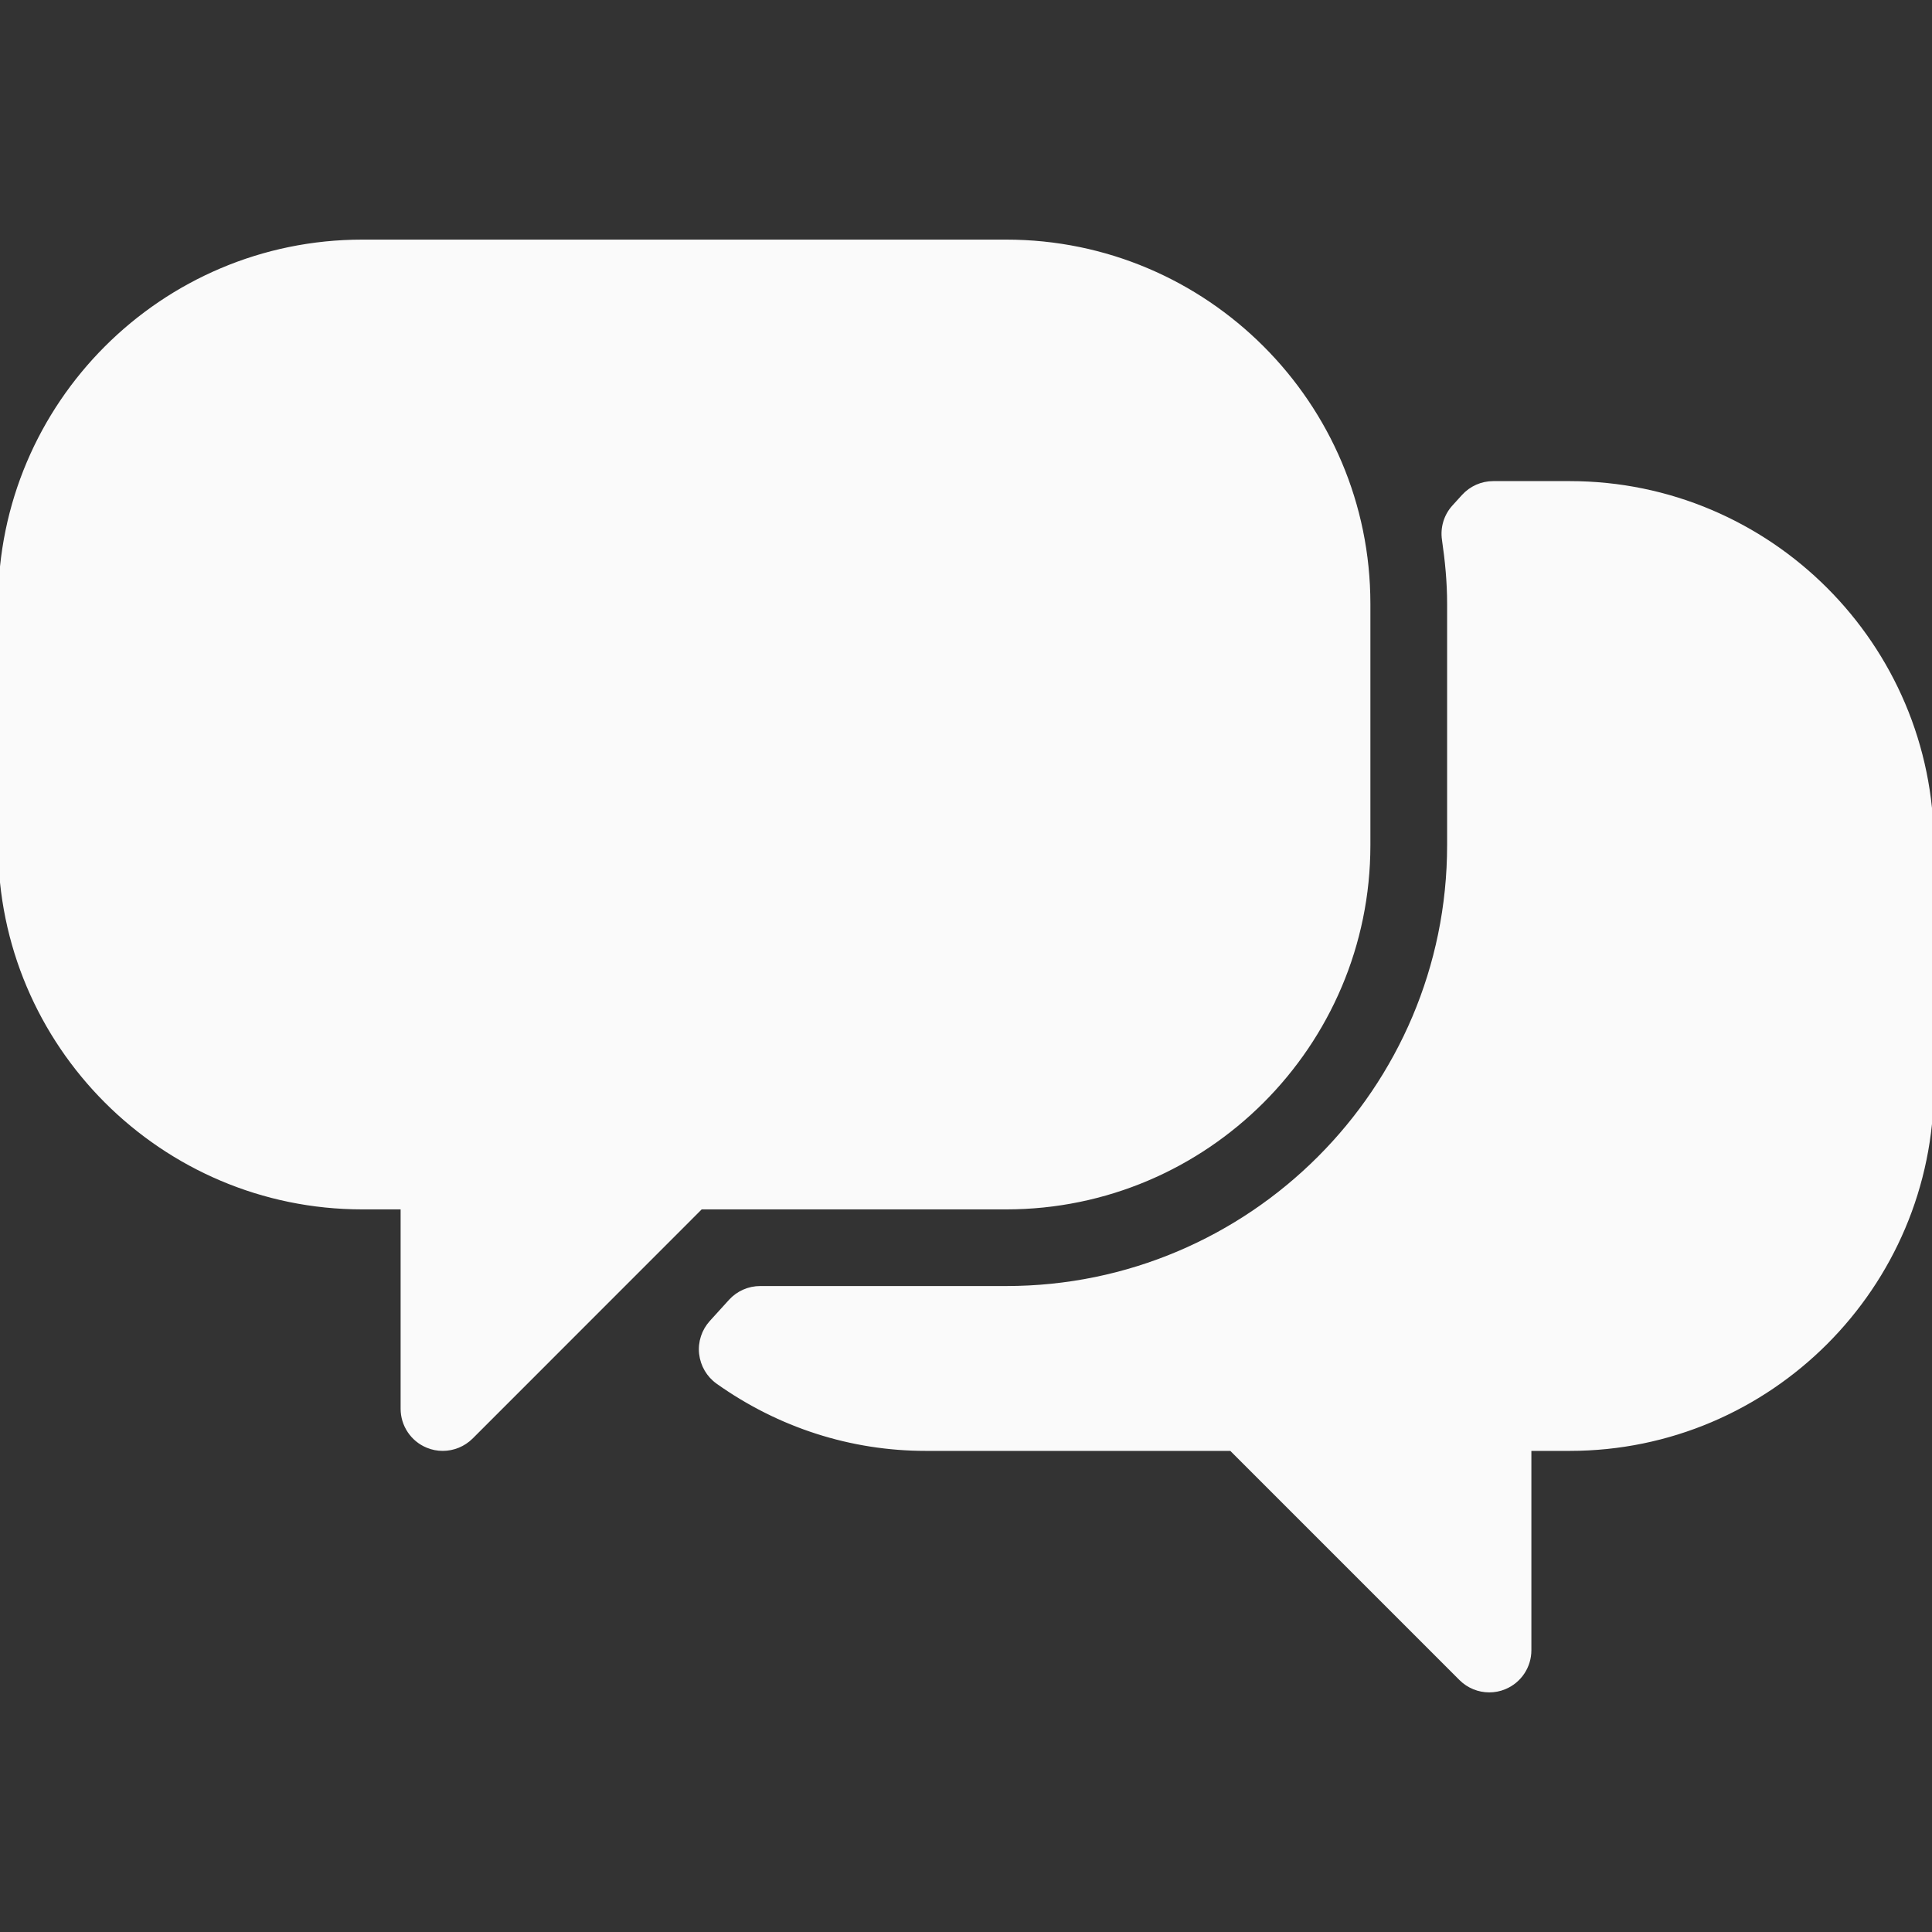 <!DOCTYPE svg PUBLIC "-//W3C//DTD SVG 1.1//EN" "http://www.w3.org/Graphics/SVG/1.1/DTD/svg11.dtd">
<!-- Uploaded to: SVG Repo, www.svgrepo.com, Transformed by: SVG Repo Mixer Tools -->
<svg fill="#fafafa" height="800px" width="800px" version="1.1" id="Layer_1" xmlns="http://www.w3.org/2000/svg" xmlns:xlink="http://www.w3.org/1999/xlink" viewBox="0 0 512 512" xml:space="preserve" stroke="#fafafa">
<rect x="0" y="0" width="512" height="512" fill="#333333" stroke="none"/>
<g id="SVGRepo_bgCarrier" stroke-width="0"/>
<g id="SVGRepo_tracerCarrier" stroke-linecap="round" stroke-linejoin="round"/>
<g id="SVGRepo_iconCarrier"> <g> <g> <g> <path d="M266.667,320c52.928,0,96-43.072,96-96v-64c0-52.928-43.072-96-96-96H96c-52.928,0-96,43.072-96,96v64 c0,52.928,43.072,96,96,96h10.667v53.333c0,4.309,2.603,8.213,6.592,9.856c1.301,0.555,2.709,0.811,4.075,0.811 c2.773,0,5.504-1.088,7.552-3.115L185.749,320H266.667z"/> <path d="M416,128h-20.288c-3.008,0-5.867,1.28-7.893,3.499l-2.539,2.795c-2.155,2.368-3.115,5.568-2.645,8.725 c0.811,5.547,1.365,11.179,1.365,16.96v64c0,64.704-52.651,117.333-117.333,117.333h-65.195c-3.008,0-5.867,1.259-7.893,3.477 l-5.099,5.611c-2.048,2.261-3.051,5.291-2.709,8.341c0.341,3.029,1.941,5.781,4.437,7.552 C206.528,377.877,225.579,384,245.333,384h80.917l60.885,60.885c2.027,2.027,4.757,3.115,7.531,3.115 c1.365,0,2.773-0.256,4.075-0.811c3.989-1.643,6.592-5.547,6.592-9.856V384H416c52.928,0,96-43.072,96-96v-64 C512,171.072,468.928,128,416,128z"/> </g> </g> </g> </g>
</svg>